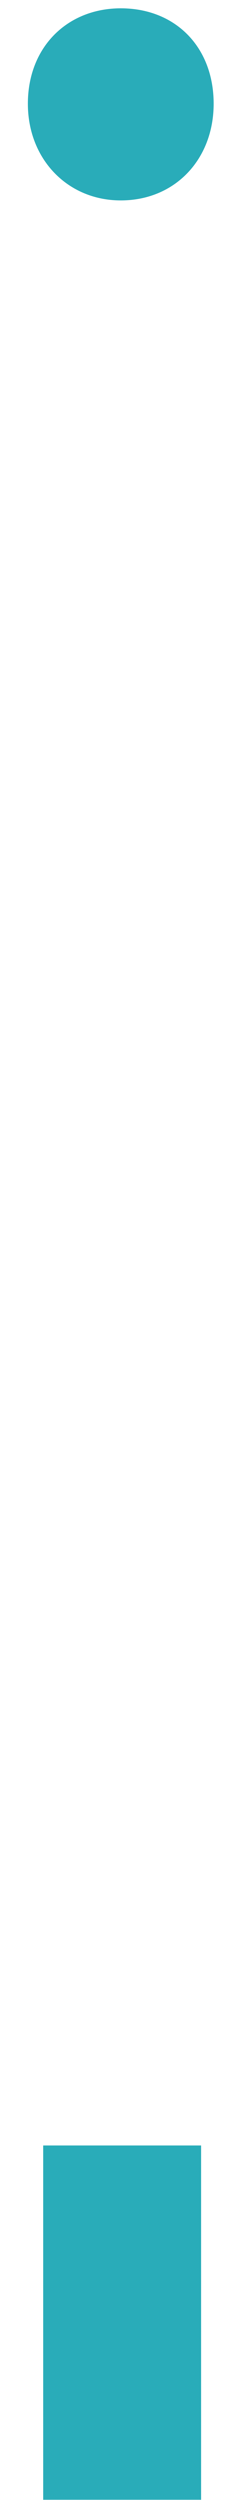 <?xml version="1.0" encoding="utf-8"?>
<!-- Generator: Adobe Illustrator 21.0.0, SVG Export Plug-In . SVG Version: 6.00 Build 0)  -->
<svg version="1.1" id="Capa_1" xmlns="http://www.w3.org/2000/svg" xmlns:xlink="http://www.w3.org/1999/xlink" x="0px" y="0px"
	 viewBox="0 0 94 992.9" enable-background="new 0 0 94 992.9" xml:space="preserve">
<g id="GRÁFICO_I">
	<path fill="#29ACB9" d="M85.1,41.2c0,22.1-15.4,38.4-37,38.4c-21.1,0-37-16.3-37-38.4c0-22.6,15.8-37.9,37-37.9
		C69.8,3.3,85.1,18.6,85.1,41.2z"/>
	<path fill="#29ACB9" d="M80.1,852.1v140.7H17.2V852.1H80.1z"/>
</g>
</svg>
